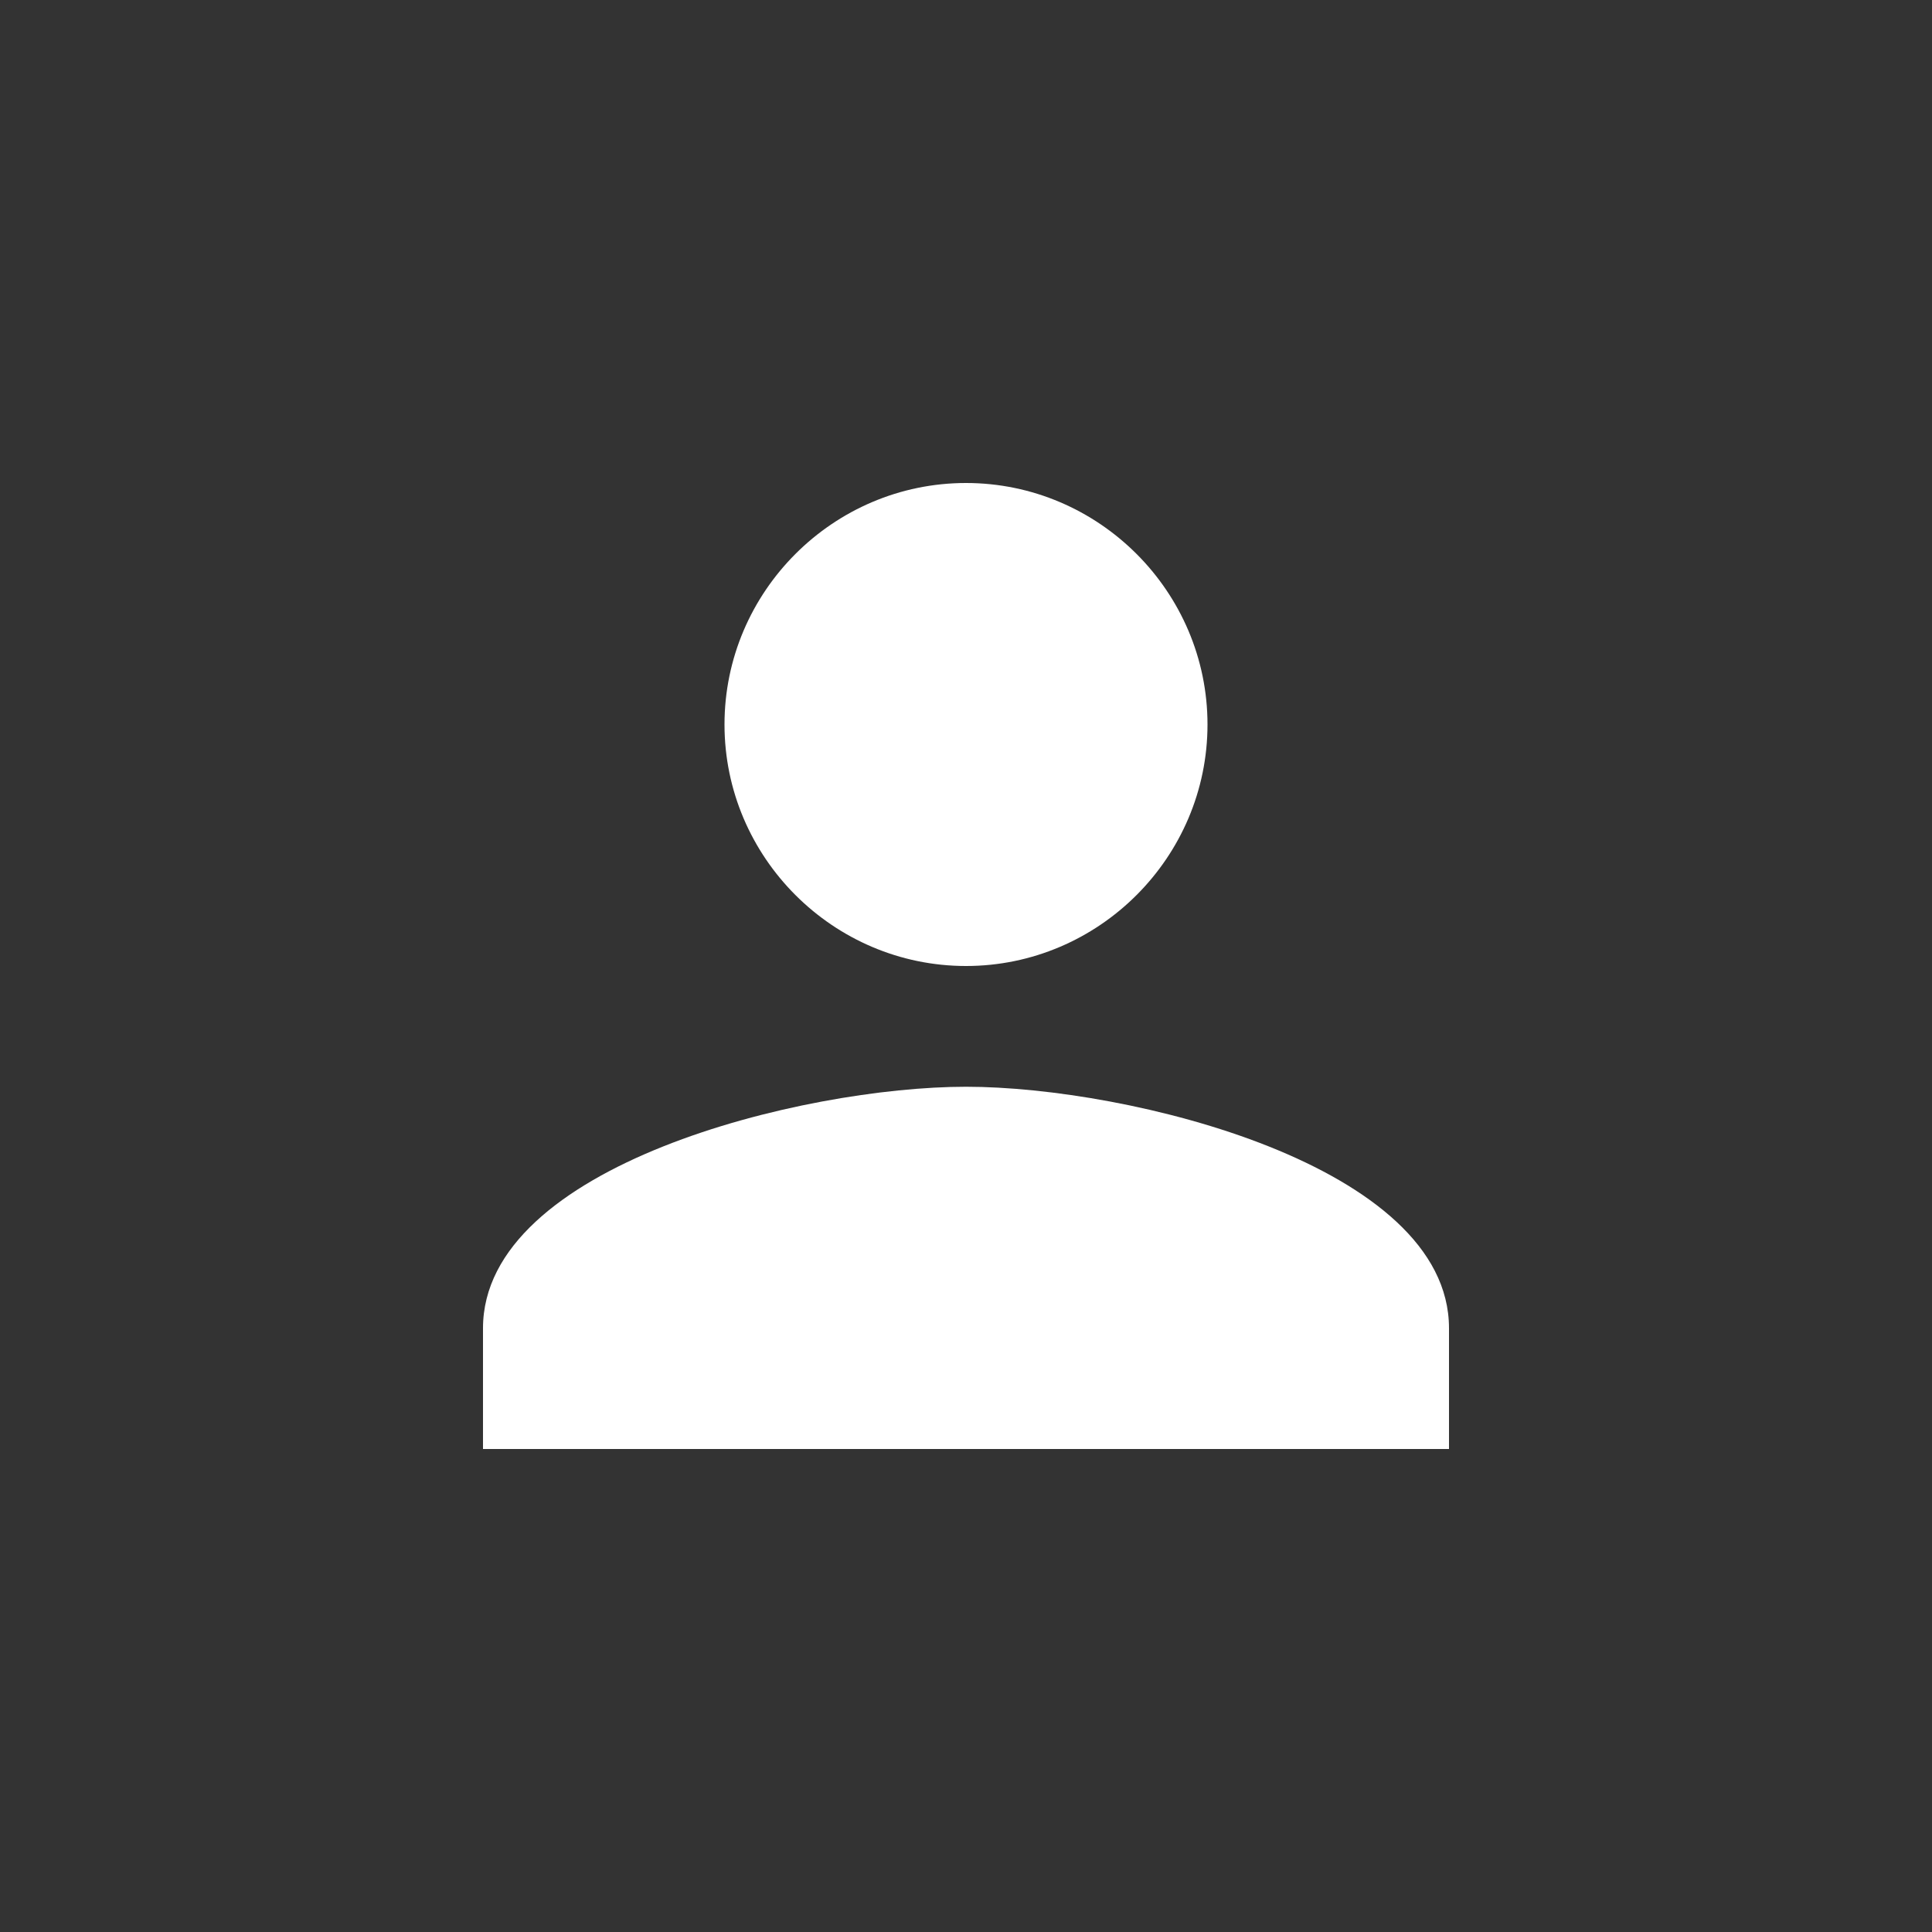 <svg xmlns="http://www.w3.org/2000/svg" width="40" height="40" viewBox="0 0 40 40">
    <rect x="0" y="0" width="40" height="40" fill="#333333" stroke="none"/>
    <path fill="#FFF" fill-rule="evenodd" d="M20 20c2.75 0 5-2.25 5-5s-2.25-5-5-5-5 2.25-5 5 2.25 5 5 5zm0 2.5c-3.375 0-10 1.625-10 5V30h20v-2.5c0-3.375-6.625-5-10-5z"/>
</svg>
